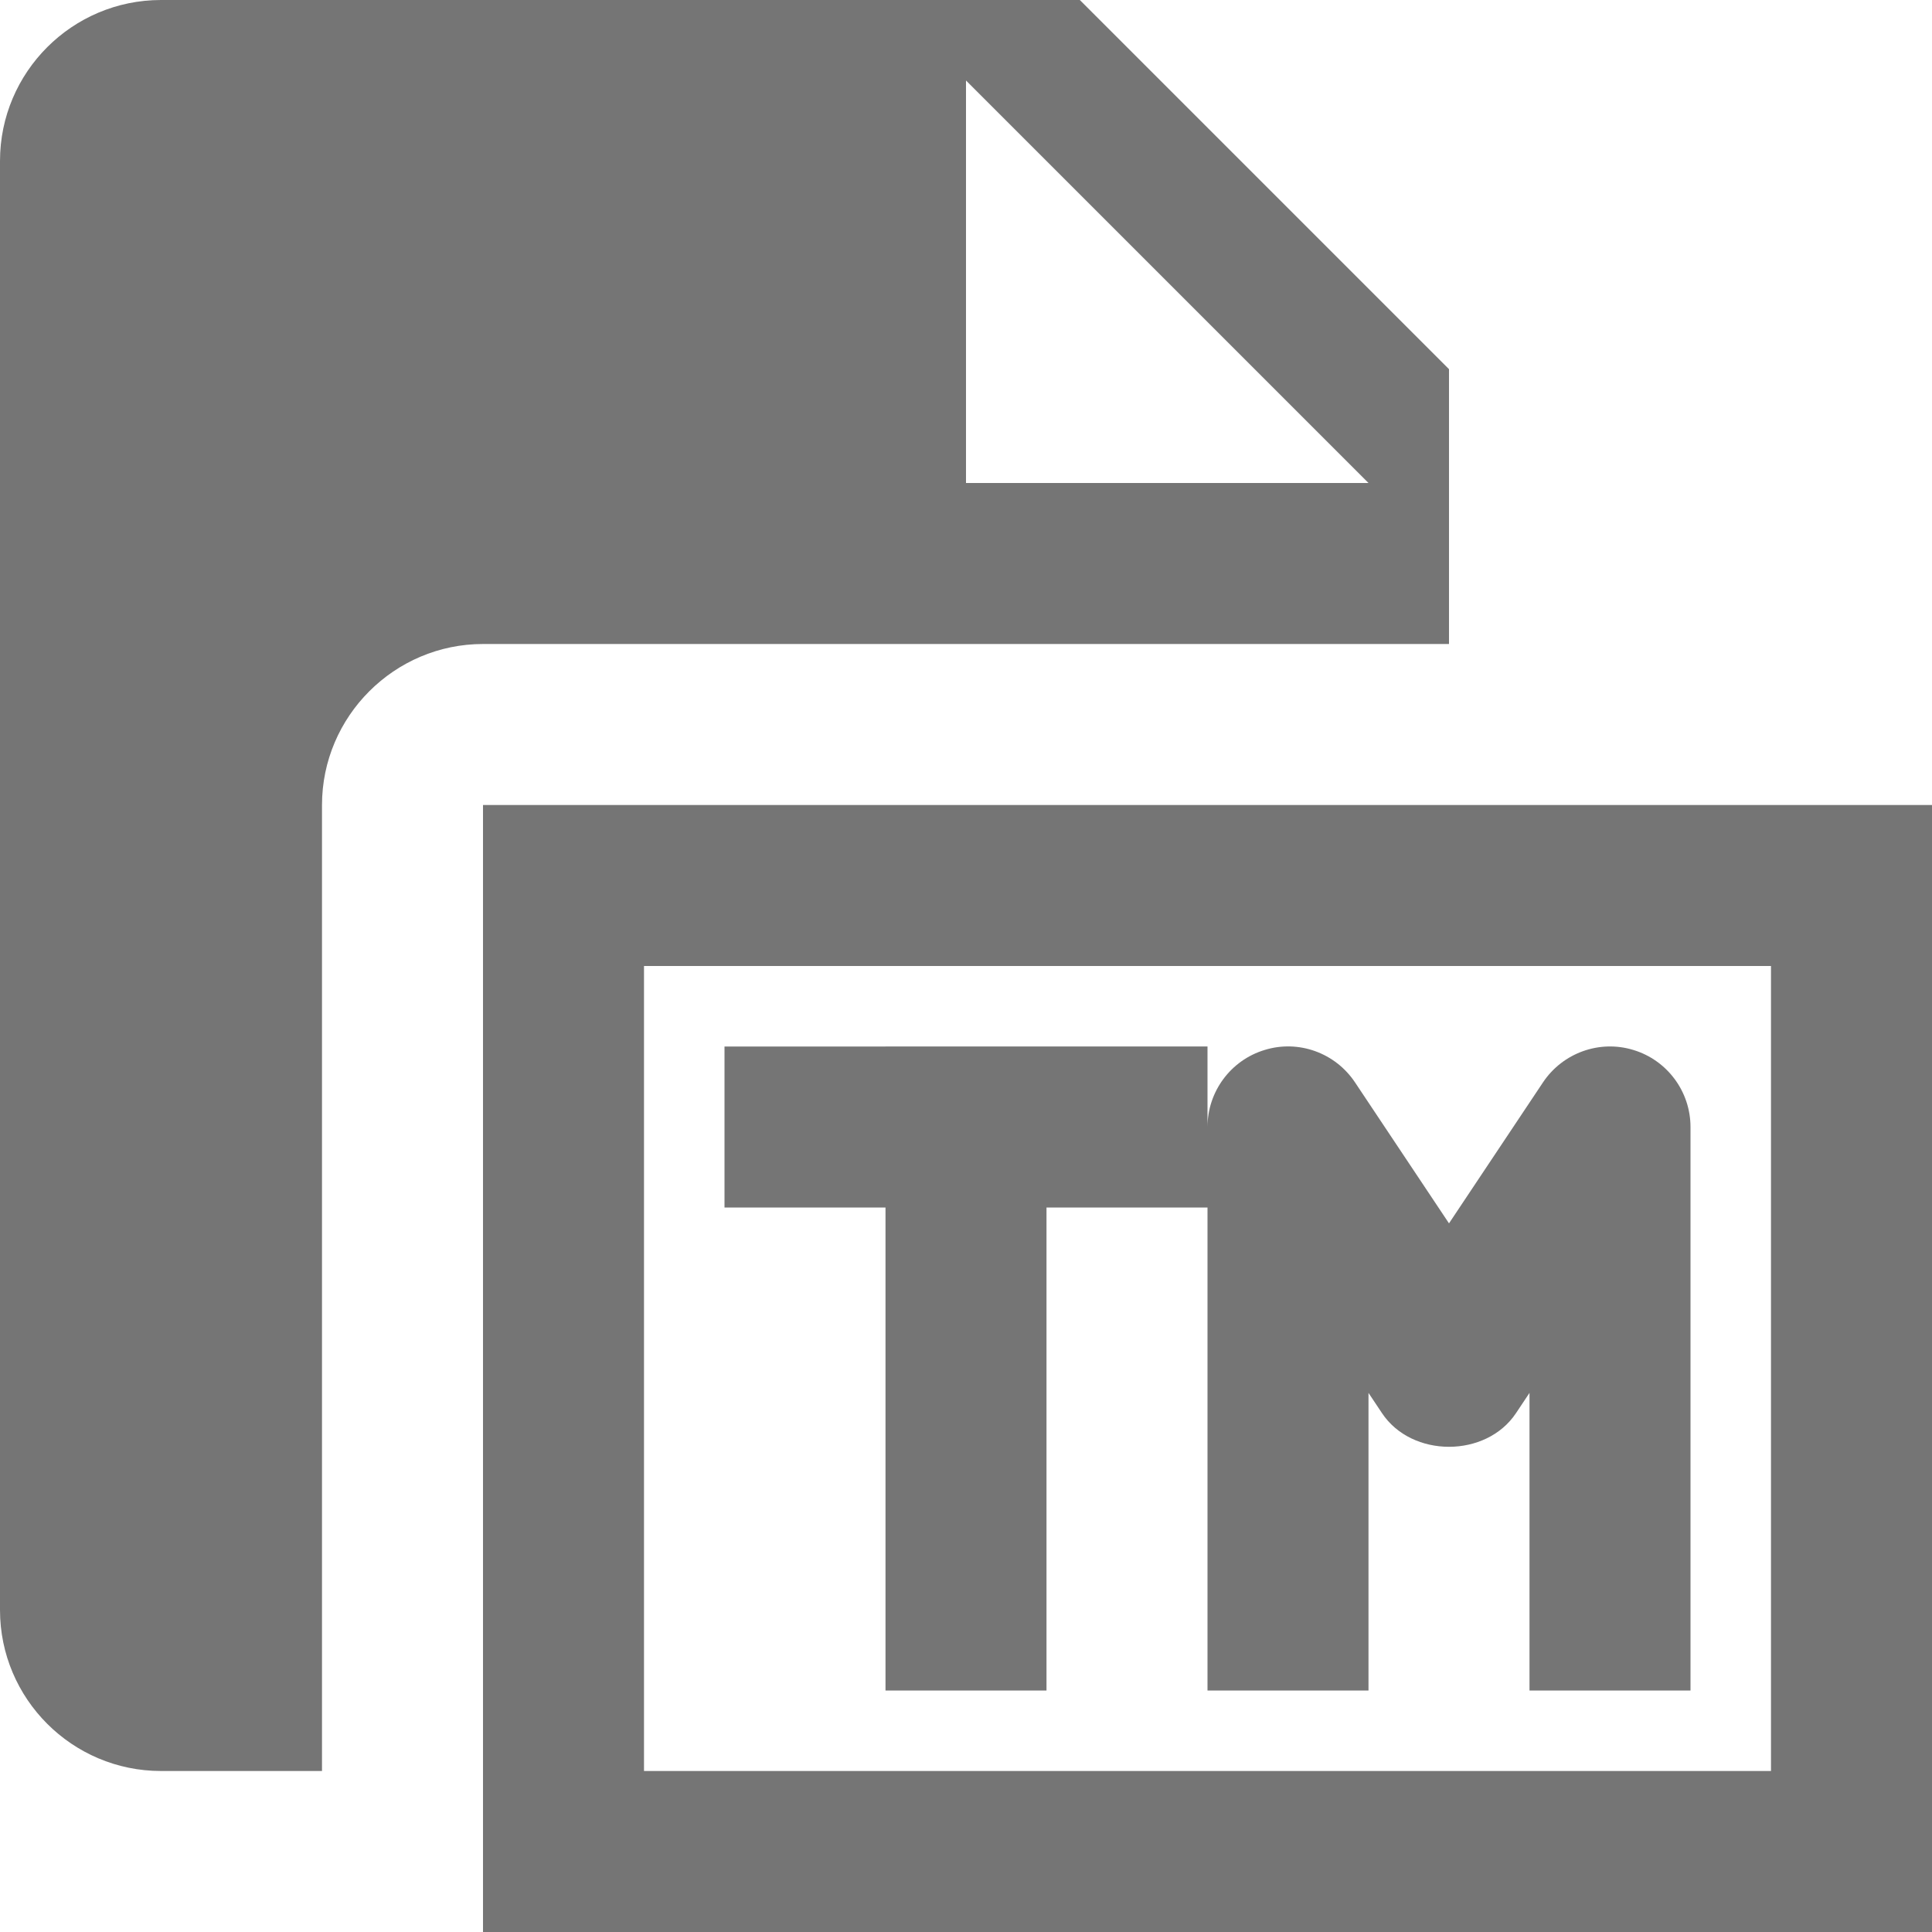 <?xml version="1.0" encoding="utf-8"?>
<!-- Generator: Adobe Illustrator 17.1.0, SVG Export Plug-In . SVG Version: 6.00 Build 0)  -->
<!DOCTYPE svg PUBLIC "-//W3C//DTD SVG 1.1//EN" "http://www.w3.org/Graphics/SVG/1.1/DTD/svg11.dtd">
<svg version="1.1" xmlns="http://www.w3.org/2000/svg" xmlns:xlink="http://www.w3.org/1999/xlink" x="0px" y="0px" width="24px"
	 height="24px" viewBox="0 0 24 24" enable-background="new 0 0 24 24" xml:space="preserve">
<g id="Frame_-_24px">
	<rect fill="none" width="24" height="24"/>
</g>
<g id="Filled_Icons">
	<g>
		<path fill="#757575" d="M18,8V4.586L13.414,0H2C0.897,0,0,0.897,0,2v18c0,1.103,0.897,2,2,2h2V10c0-1.101,0.9-2,2-2H18z M12,1l5,5
			h-5V1z"/>
		<path fill="#757575" d="M11,21h2v-6h2v6h2v-3.697l0.168,0.252c0.371,0.557,1.293,0.557,1.664,0L19,17.303V21h2v-7
			c0-0.44-0.289-0.83-0.71-0.957c-0.42-0.129-0.877,0.036-1.122,0.402L18,15.197l-1.168-1.752c-0.245-0.367-0.702-0.532-1.122-0.402
			C15.289,13.17,15,13.56,15,14v-1H9v2h2V21z"/>
		<path fill="#757575" d="M6,10v14h18V10H6z M22,22H8V12h14V22z"/>
	</g>
</g>
</svg>
